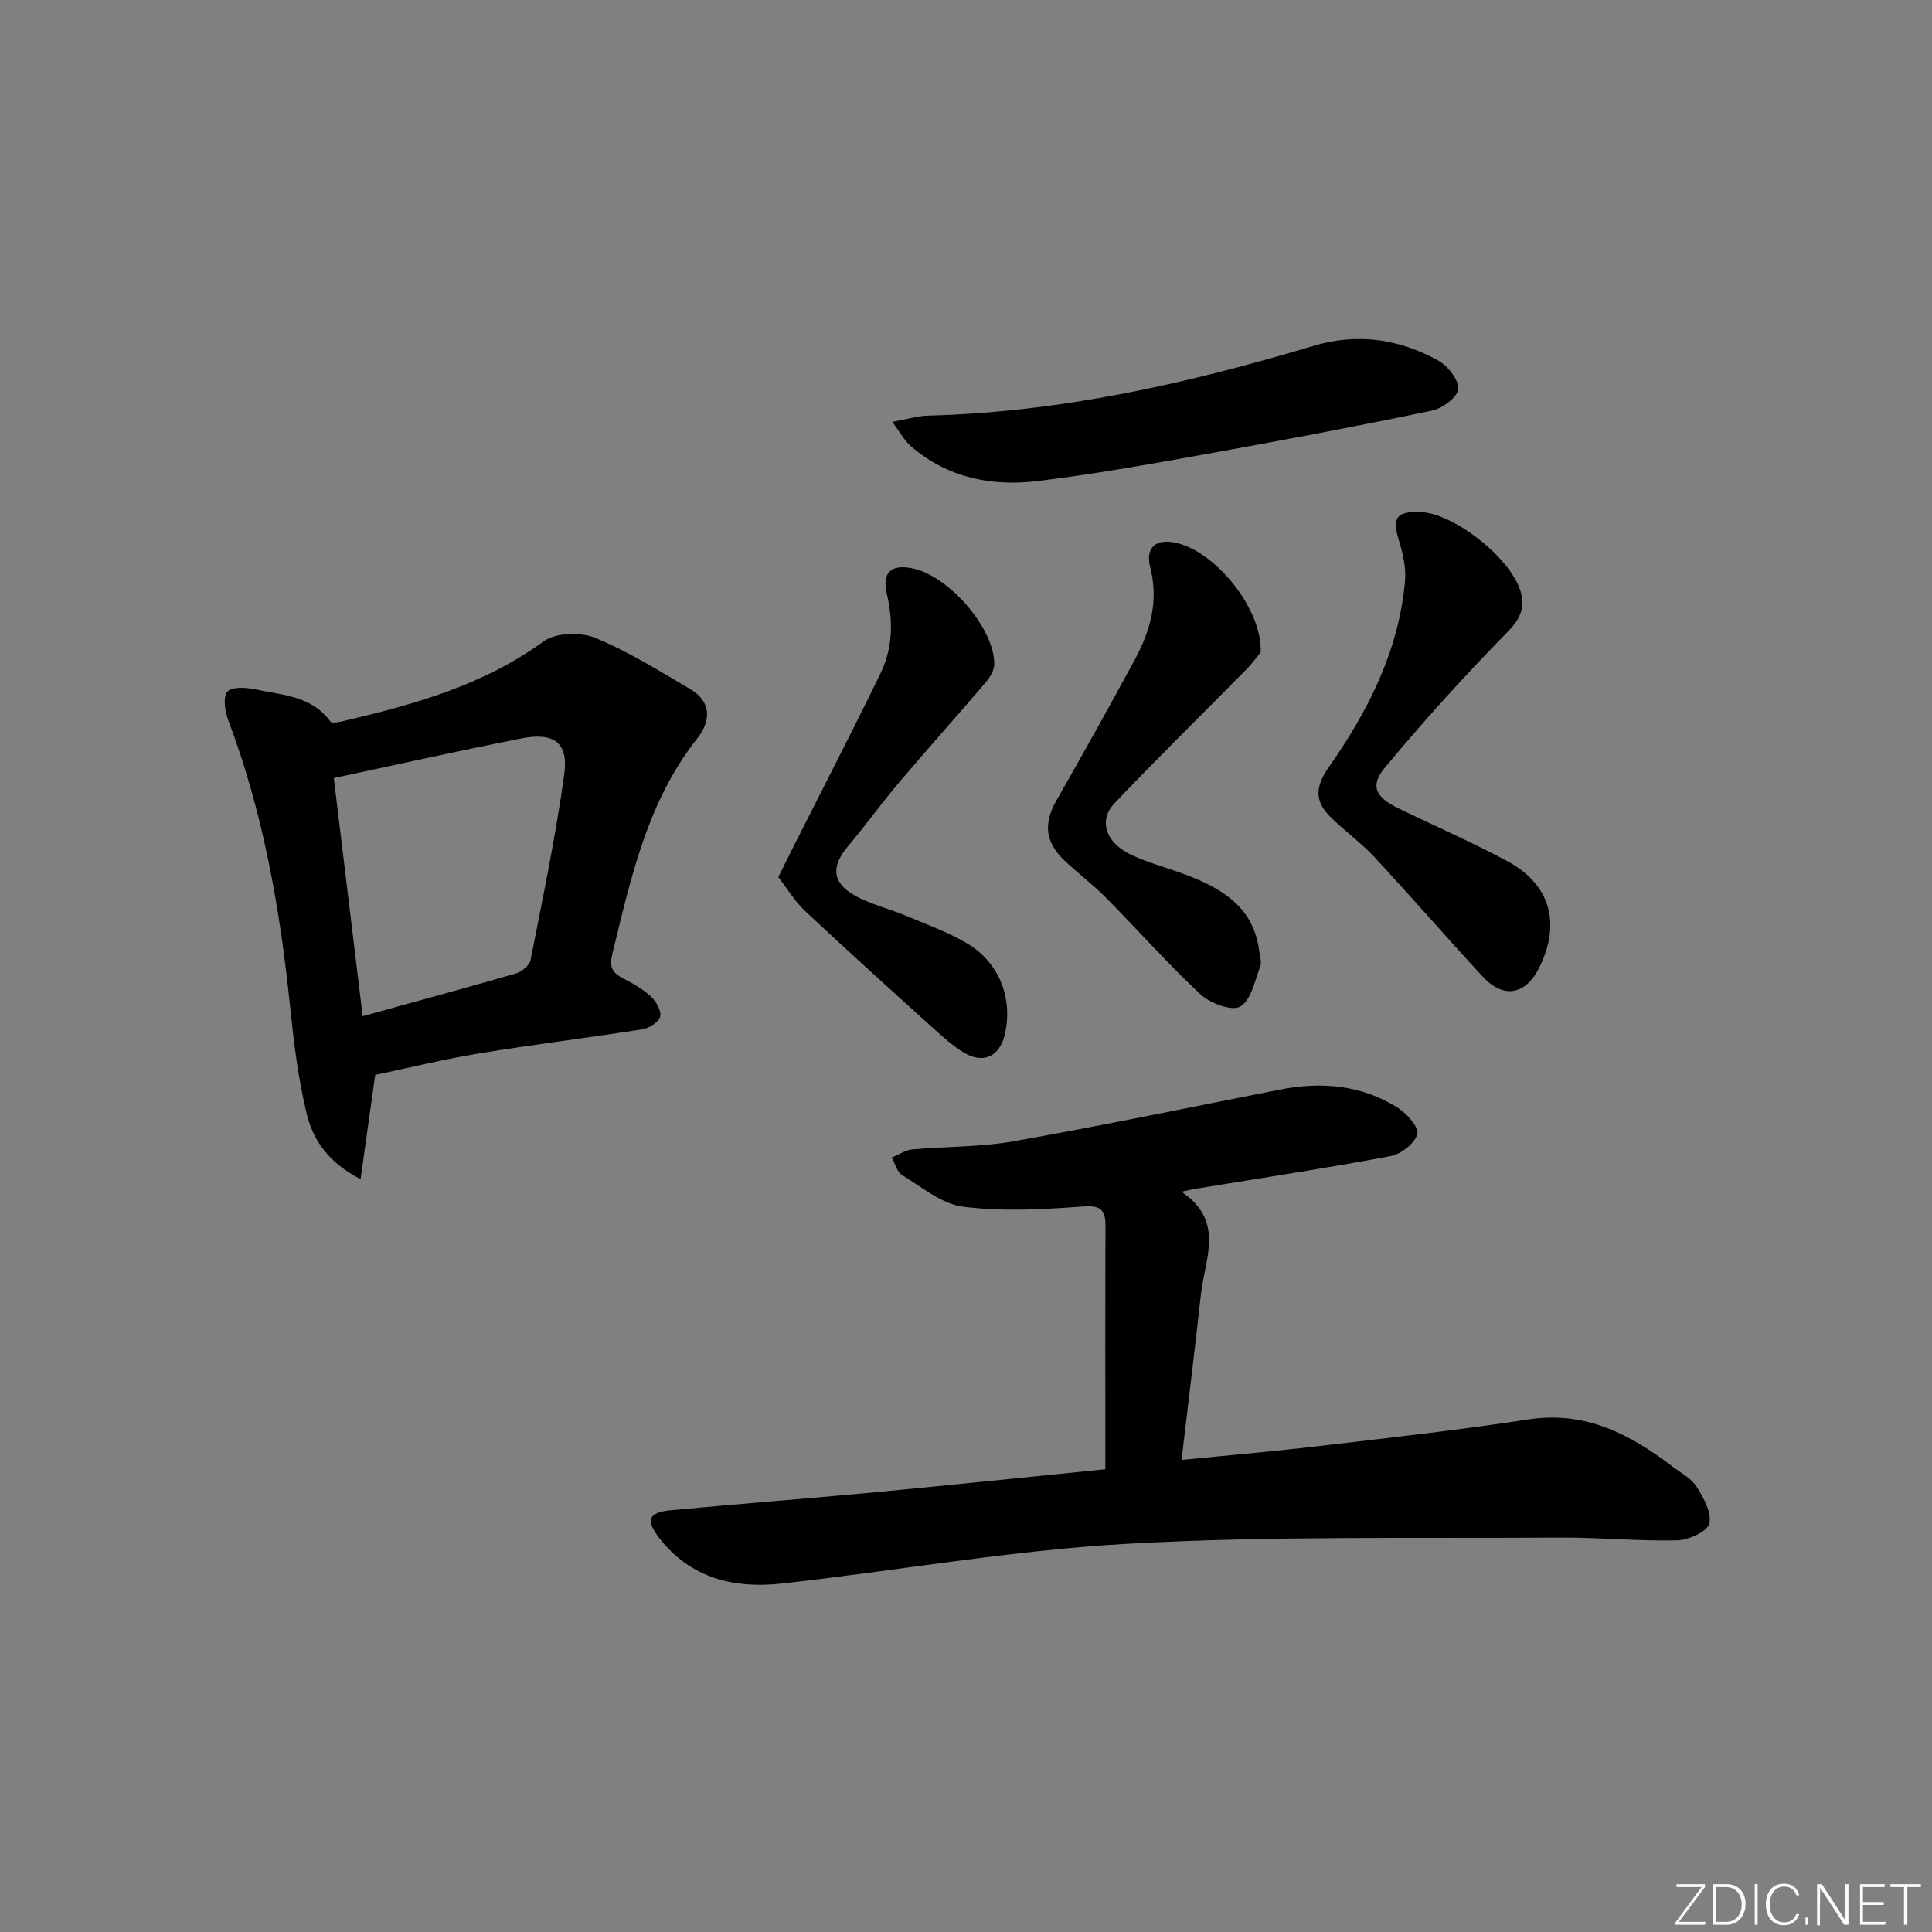<svg enable-background="new 0 0 400 400" viewBox="0 0 400 400" xmlns="http://www.w3.org/2000/svg"><rect x="0" y="0" width="400" height="400" fill="#808080" stroke="none"/><g fill="#fafbfc"><path d="m346.9 398 5.4-7.3h-5.2v-.6h5.9v.6l-5.4 7.2h5.5l-.1.6h-6.2v-.5z"/><path d="m354.7 390.1h2.8c2.3 0 3.9 1.6 3.9 4.1s-1.6 4.3-3.9 4.3h-2.8zm.6 7.8h2c2.2 0 3.3-1.6 3.3-3.6 0-1.8-1-3.6-3.3-3.6h-2z"/><path d="m363.9 390.1v8.4h-.6v-8.4z"/><path d="m372.5 396.3c-.4 1.3-1.4 2.3-3.2 2.3-2.4 0-3.7-1.9-3.7-4.3 0-2.3 1.2-4.3 3.7-4.3 1.8 0 2.9 1 3.2 2.4h-.6c-.4-1.1-1.1-1.8-2.5-1.8-2.1 0-3 1.9-3 3.7s.9 3.7 3 3.7c1.4 0 2.1-.7 2.5-1.7z"/><path d="m373.8 398.5v-1.5h.6v1.5z"/><path d="m376.2 398.5v-8.4h1c1.3 2 4.4 6.7 4.9 7.6-.1-1.2-.1-2.4-.1-3.8v-3.8h.7v8.4h-.9c-1.2-1.9-4.4-6.8-5-7.7.1 1.1 0 2.3 0 3.9v3.9h-.6z"/><path d="m390 394.4h-4.3v3.5h4.7l-.1.6h-5.2v-8.4h5.1v.6h-4.5v3.1h4.3z"/><path d="m394.2 390.7h-2.8v-.6h6.3v.6h-2.8v7.8h-.7z"/></g><path d="m228.85 304.19c0-17.44-.04-33.92.03-50.4.02-4.01-1.64-4.23-5.3-3.96-8.04.6-16.25 1.02-24.2 0-4.42-.57-8.52-4.06-12.59-6.53-1.07-.65-1.47-2.4-2.17-3.64 1.44-.59 2.84-1.56 4.32-1.69 6.95-.64 14.02-.46 20.86-1.67 18.43-3.27 36.76-7.08 55.13-10.7 8.61-1.7 16.91-1 24.44 3.73 1.9 1.19 4.46 4.09 4.07 5.48-.53 1.93-3.37 4.14-5.54 4.55-13.36 2.51-26.81 4.54-40.23 6.74-.62.1-1.23.25-3.05.63 9.02 6.1 4.83 13.88 4.03 21.15-1.23 11.2-2.61 22.39-4.02 34.38 9.52-.95 18.73-1.73 27.91-2.81 14.67-1.72 29.36-3.35 43.96-5.58 11.78-1.79 21.02 3.08 29.81 9.79 1.72 1.31 3.86 2.4 4.95 4.13 1.44 2.3 3.2 5.43 2.63 7.65-.43 1.67-4.27 3.41-6.63 3.47-8.13.19-16.28-.63-24.42-.57-29.76.21-59.57-.38-89.25 1.27-23.98 1.33-47.78 5.59-71.7 8.24-9.86 1.09-18.93-1.03-25.43-9.47-2.79-3.63-2.26-5.25 2.35-5.69 14.22-1.36 28.46-2.42 42.68-3.76 15.68-1.5 31.36-3.14 47.36-4.74z" fill="#010000"/><path d="m77.68 222.55c-.97 6.92-1.94 13.79-3.03 21.58-6.75-3.47-9.82-8.17-11.11-13.4-1.82-7.36-2.72-14.98-3.5-22.55-2.09-20.19-5.58-40.04-12.8-59.12-.68-1.81-1.11-4.75-.15-5.86.93-1.07 3.9-.88 5.81-.47 5.55 1.2 11.63 1.31 15.51 6.66.34.47 2.16.03 3.23-.23 14.44-3.4 28.57-7.38 40.89-16.36 2.5-1.82 7.62-1.98 10.65-.75 6.87 2.81 13.26 6.83 19.71 10.61 3.98 2.33 4.71 6.1 1.45 10.24-10.35 13.14-13.72 28.89-17.55 44.55-.67 2.74-.08 3.93 2.18 5.09 2.06 1.06 4.15 2.24 5.82 3.8 1.07 1 2.2 2.97 1.89 4.14-.3 1.15-2.29 2.4-3.69 2.62-11.3 1.78-22.67 3.16-33.96 5.02-7.31 1.22-14.53 3-21.35 4.43zm-2.59-12.16c11.11-3.07 21.46-5.87 31.75-8.86 1.2-.35 2.79-1.66 3.01-2.77 2.52-12.81 5.21-25.6 6.98-38.52.89-6.5-2.17-8.68-8.86-7.36-12.8 2.53-25.53 5.37-38.86 8.21 1.94 15.98 3.9 32.18 5.98 49.3z" fill="#010000"/><path d="m293.95 106c7.25.17 19.65 10.19 21.05 17.16.62 3.1-.46 5.23-2.93 7.73-8.82 8.98-17.27 18.34-25.32 28.01-3.19 3.84-1.95 6.17 2.82 8.48 7.48 3.63 15.12 6.96 22.44 10.88 8.95 4.79 11.22 12.87 6.7 22.02-2.83 5.73-7.43 6.58-11.75 1.9-7.56-8.19-14.87-16.63-22.46-24.79-2.82-3.03-6.28-5.46-9.2-8.41-3.14-3.17-2.98-6.17-.22-10.1 8.16-11.63 14.56-24.18 15.82-38.66.24-2.71-.46-5.62-1.26-8.28-1.43-4.71-.61-6.05 4.31-5.94z" fill="#010000"/><path d="m261.01 135.04c-.6.73-1.7 2.28-3.02 3.61-9.09 9.23-18.36 18.3-27.27 27.69-3.4 3.59-1.72 8.27 3.65 10.73 3.76 1.72 7.83 2.74 11.7 4.25 7.26 2.82 13.46 6.72 14.6 15.38.15 1.15.61 2.46.24 3.43-1.13 2.96-1.9 7-4.14 8.27-1.76 1-6.24-.68-8.23-2.54-6.8-6.34-12.98-13.35-19.53-19.97-2.68-2.71-5.76-5.03-8.55-7.65-4.11-3.86-4.45-7.75-1.74-12.5 5.5-9.63 10.9-19.33 16.18-29.08 3.23-5.96 5.04-12.16 3.25-19.15-1.11-4.33 1.3-6.17 5.72-5.03 8.13 2.1 17.46 13.71 17.14 22.56z" fill="#010000"/><path d="m184.74 87.34c3.26-.58 5.34-1.24 7.43-1.29 27.29-.69 53.64-6.61 79.62-14.4 9.21-2.76 17.77-1.51 25.9 2.95 2.02 1.11 4.33 3.99 4.23 5.94-.09 1.64-3.3 4.03-5.46 4.48-15.57 3.25-31.21 6.2-46.86 9.01-11.59 2.08-23.2 4.17-34.89 5.58-9.48 1.14-18.56-.7-26.09-7.2-1.36-1.17-2.24-2.88-3.88-5.07z" fill="#010000"/><path d="m161.14 181.59c1.24-2.5 2.03-4.11 2.84-5.71 6.11-12.12 12.35-24.19 18.29-36.4 2.54-5.21 2.7-10.82 1.34-16.51-1.05-4.43.87-6.21 5.3-5.3 7.51 1.54 16.91 12.33 16.95 19.77.01 1.3-.9 2.81-1.8 3.86-5.9 6.93-11.99 13.7-17.87 20.64-3.65 4.31-6.95 8.92-10.6 13.23-3.49 4.11-3.38 7.54 1.3 10.19 3.28 1.85 7.09 2.74 10.6 4.21 4.27 1.79 8.7 3.37 12.67 5.71 6.74 3.96 9.62 11.46 7.87 18.91-1.08 4.61-4.54 6.18-8.61 3.66-2.1-1.29-3.99-2.98-5.84-4.64-9-8.14-18.02-16.27-26.87-24.57-2.18-2.06-3.77-4.73-5.57-7.05z" fill="#010000"/></svg>